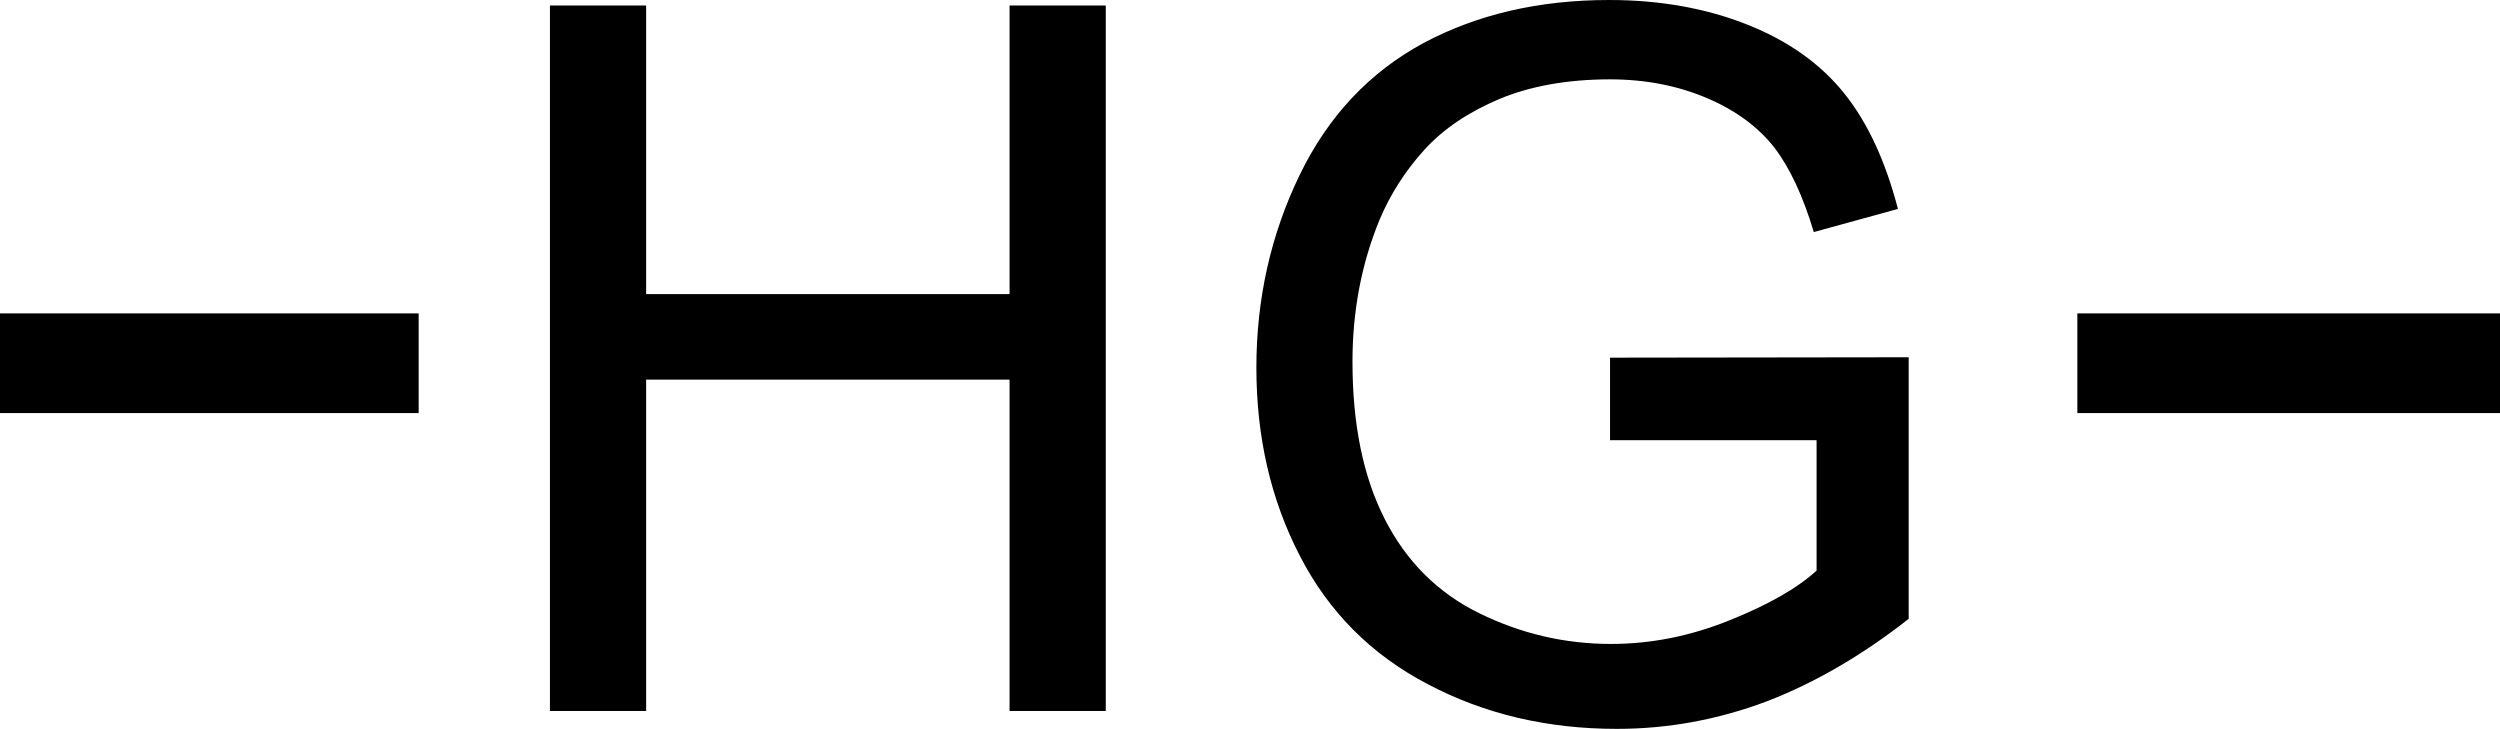 <?xml version="1.0" encoding="UTF-8" standalone="no"?>
<!-- Created with Inkscape (http://www.inkscape.org/) -->

<svg
   width="6.27mm"
   height="1.828mm"
   version="1.1"
   viewBox="0 0 6.27 1.828"
   id="svg14"
   sodipodi:docname="Crosta hardground.svg"
   inkscape:version="1.1.2 (b8e25be833, 2022-02-05)"
   xmlns:inkscape="http://www.inkscape.org/namespaces/inkscape"
   xmlns:sodipodi="http://sodipodi.sourceforge.net/DTD/sodipodi-0.dtd"
   xmlns="http://www.w3.org/2000/svg"
   xmlns:svg="http://www.w3.org/2000/svg"
   xmlns:rdf="http://www.w3.org/1999/02/22-rdf-syntax-ns#"
   xmlns:cc="http://creativecommons.org/ns#"
   xmlns:dc="http://purl.org/dc/elements/1.1/">
  <defs
     id="defs18" />
  <sodipodi:namedview
     pagecolor="#ffffff"
     bordercolor="#666666"
     borderopacity="1"
     objecttolerance="10"
     gridtolerance="10"
     guidetolerance="10"
     inkscape:pageopacity="0"
     inkscape:pageshadow="2"
     inkscape:window-width="1920"
     inkscape:window-height="1057"
     id="namedview16"
     showgrid="false"
     inkscape:zoom="20"
     inkscape:cx="10.325"
     inkscape:cy="3.35"
     inkscape:window-x="-8"
     inkscape:window-y="-8"
     inkscape:window-maximized="1"
     inkscape:current-layer="svg14"
     inkscape:pagecheckerboard="0"
     inkscape:document-units="mm" />
  <g
     transform="translate(-59.759,-110.182)"
     id="g12">
    <g
       transform="matrix(0.01,0,0,0.01,-87.271,45.063)"
       clip-rule="evenodd"
       fill-rule="evenodd"
       image-rendering="optimizeQuality"
       shape-rendering="geometricPrecision"
       text-rendering="geometricPrecision"
       id="g10">
      <g
         aria-label="HG"
         style="font-weight:bold;font-size:246.94px;font-family:Arial;fill:#000000"
         id="text4" />
      <path
         style="fill:none;stroke:#000000;stroke-width:25;stroke-miterlimit:4;stroke-dasharray:none"
         d="m 14703,6603 h 105"
         id="line6" />
      <path
         style="fill:none;stroke:#000000;stroke-width:25;stroke-miterlimit:4;stroke-dasharray:none"
         d="m 15224,6603 h 106"
         id="line8" />
    </g>
  </g>
  <polygon
     class="fil0"
     points="0.13,0.002 0.13,0.056 0.198,0.056 0.198,0.002 0.216,0.002 0.216,0.134 0.198,0.134 0.198,0.072 0.13,0.072 0.13,0.134 0.112,0.134 0.112,0.002 "
     id="polygon31"
     style="clip-rule:evenodd;fill:#000000;fill-rule:nonzero;image-rendering:optimizeQuality;shape-rendering:geometricPrecision;text-rendering:geometricPrecision"
     transform="matrix(13.404,0,0,13.404,-0.122,-0.013)" />
  <path
     id="1"
     class="fil0"
     d="M 4.038,1.104 V 0.897 l 0.749,-0.001 V 1.552 C 4.671,1.643 4.553,1.712 4.431,1.759 4.309,1.805 4.183,1.828 4.055,1.828 3.881,1.828 3.723,1.791 3.581,1.716 3.439,1.642 3.332,1.534 3.26,1.394 3.187,1.253 3.151,1.096 3.151,0.922 c 0,-0.172 0.036,-0.333 0.108,-0.482 C 3.331,0.291 3.435,0.181 3.57,0.108 3.705,0.036 3.86,0 4.036,0 4.164,0 4.28,0.021 4.383,0.062 c 0.103,0.041 0.184,0.099 0.243,0.173 0.059,0.074 0.103,0.17 0.134,0.289 l -0.211,0.058 c -0.027,-0.09 -0.06,-0.161 -0.099,-0.212 -0.04,-0.051 -0.096,-0.093 -0.169,-0.124 -0.073,-0.031 -0.154,-0.047 -0.243,-0.047 -0.107,0 -0.2,0.017 -0.277,0.049 -0.078,0.033 -0.141,0.075 -0.189,0.128 -0.048,0.053 -0.085,0.111 -0.112,0.175 -0.045,0.109 -0.068,0.228 -0.068,0.356 0,0.158 0.027,0.289 0.081,0.395 0.054,0.106 0.133,0.185 0.237,0.236 0.104,0.051 0.214,0.077 0.33,0.077 0.102,0 0.2,-0.02 0.297,-0.059 0.097,-0.039 0.17,-0.08 0.219,-0.125 V 1.104 Z"
     style="clip-rule:evenodd;fill:#000000;fill-rule:nonzero;stroke-width:13.404;image-rendering:optimizeQuality;shape-rendering:geometricPrecision;text-rendering:geometricPrecision" />
</svg>
